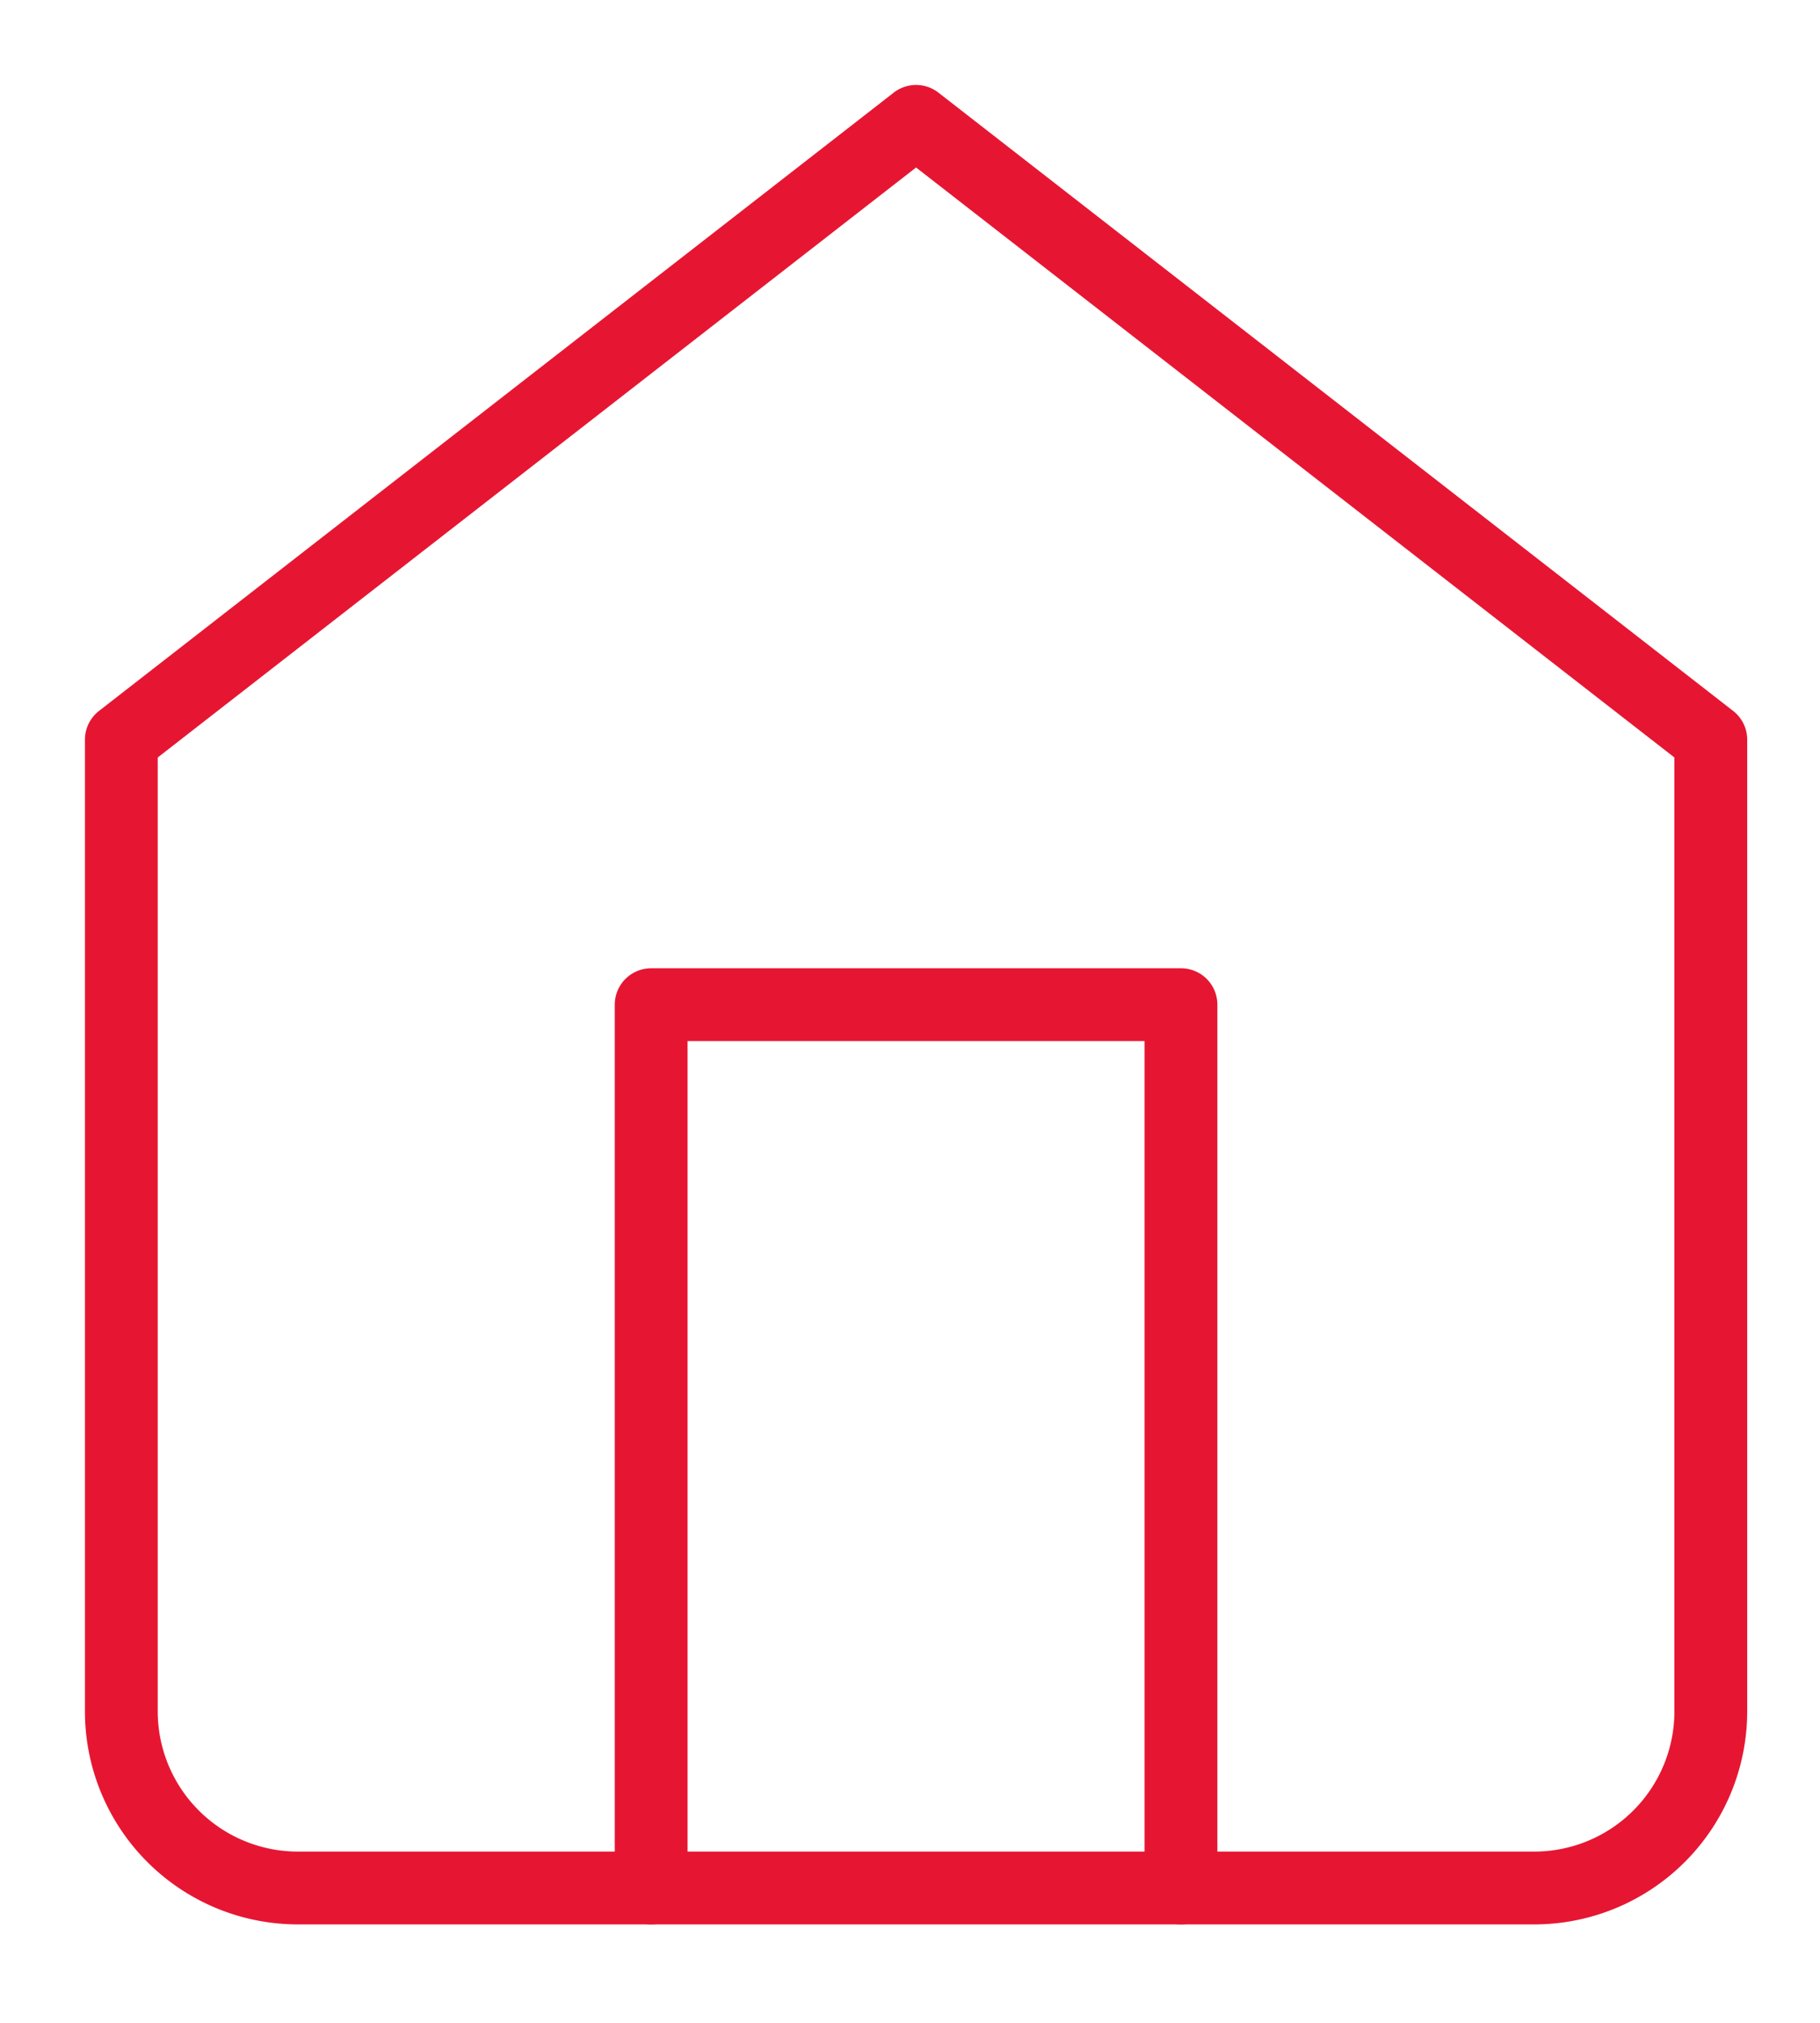 <svg xmlns="http://www.w3.org/2000/svg" width="45" height="50" viewBox="0 0 45 50">
  <g id="Group_811" data-name="Group 811" transform="translate(-364 -2747)">
    <rect id="Rectangle_146" data-name="Rectangle 146" width="45" height="50" transform="translate(364 2747)" fill="#fff" opacity="0"/>
    <g id="Group_810" data-name="Group 810" transform="translate(-1 -1)">
      <g id="Group_736" data-name="Group 736" transform="translate(357.5 2897)">
        <g id="Group_809" data-name="Group 809" transform="translate(6 -149)">
          <path id="Path_612" data-name="Path 612" d="M4.5,18.283,24.15,3,43.8,18.283V42.3a4.367,4.367,0,0,1-4.367,4.367H8.867A4.367,4.367,0,0,1,4.5,42.3Z" fill="none" stroke="#e61632" stroke-linecap="round" stroke-linejoin="round" stroke-width="1.8"/>
        </g>
        <path id="Path_613" data-name="Path 613" d="M13.5,39.833V18H26.6V39.833" transform="translate(10.1 -142.167)" fill="none" stroke="#e61632" stroke-linecap="round" stroke-linejoin="round" stroke-width="1.8"/>
      </g>
    </g>
  </g>
</svg>
